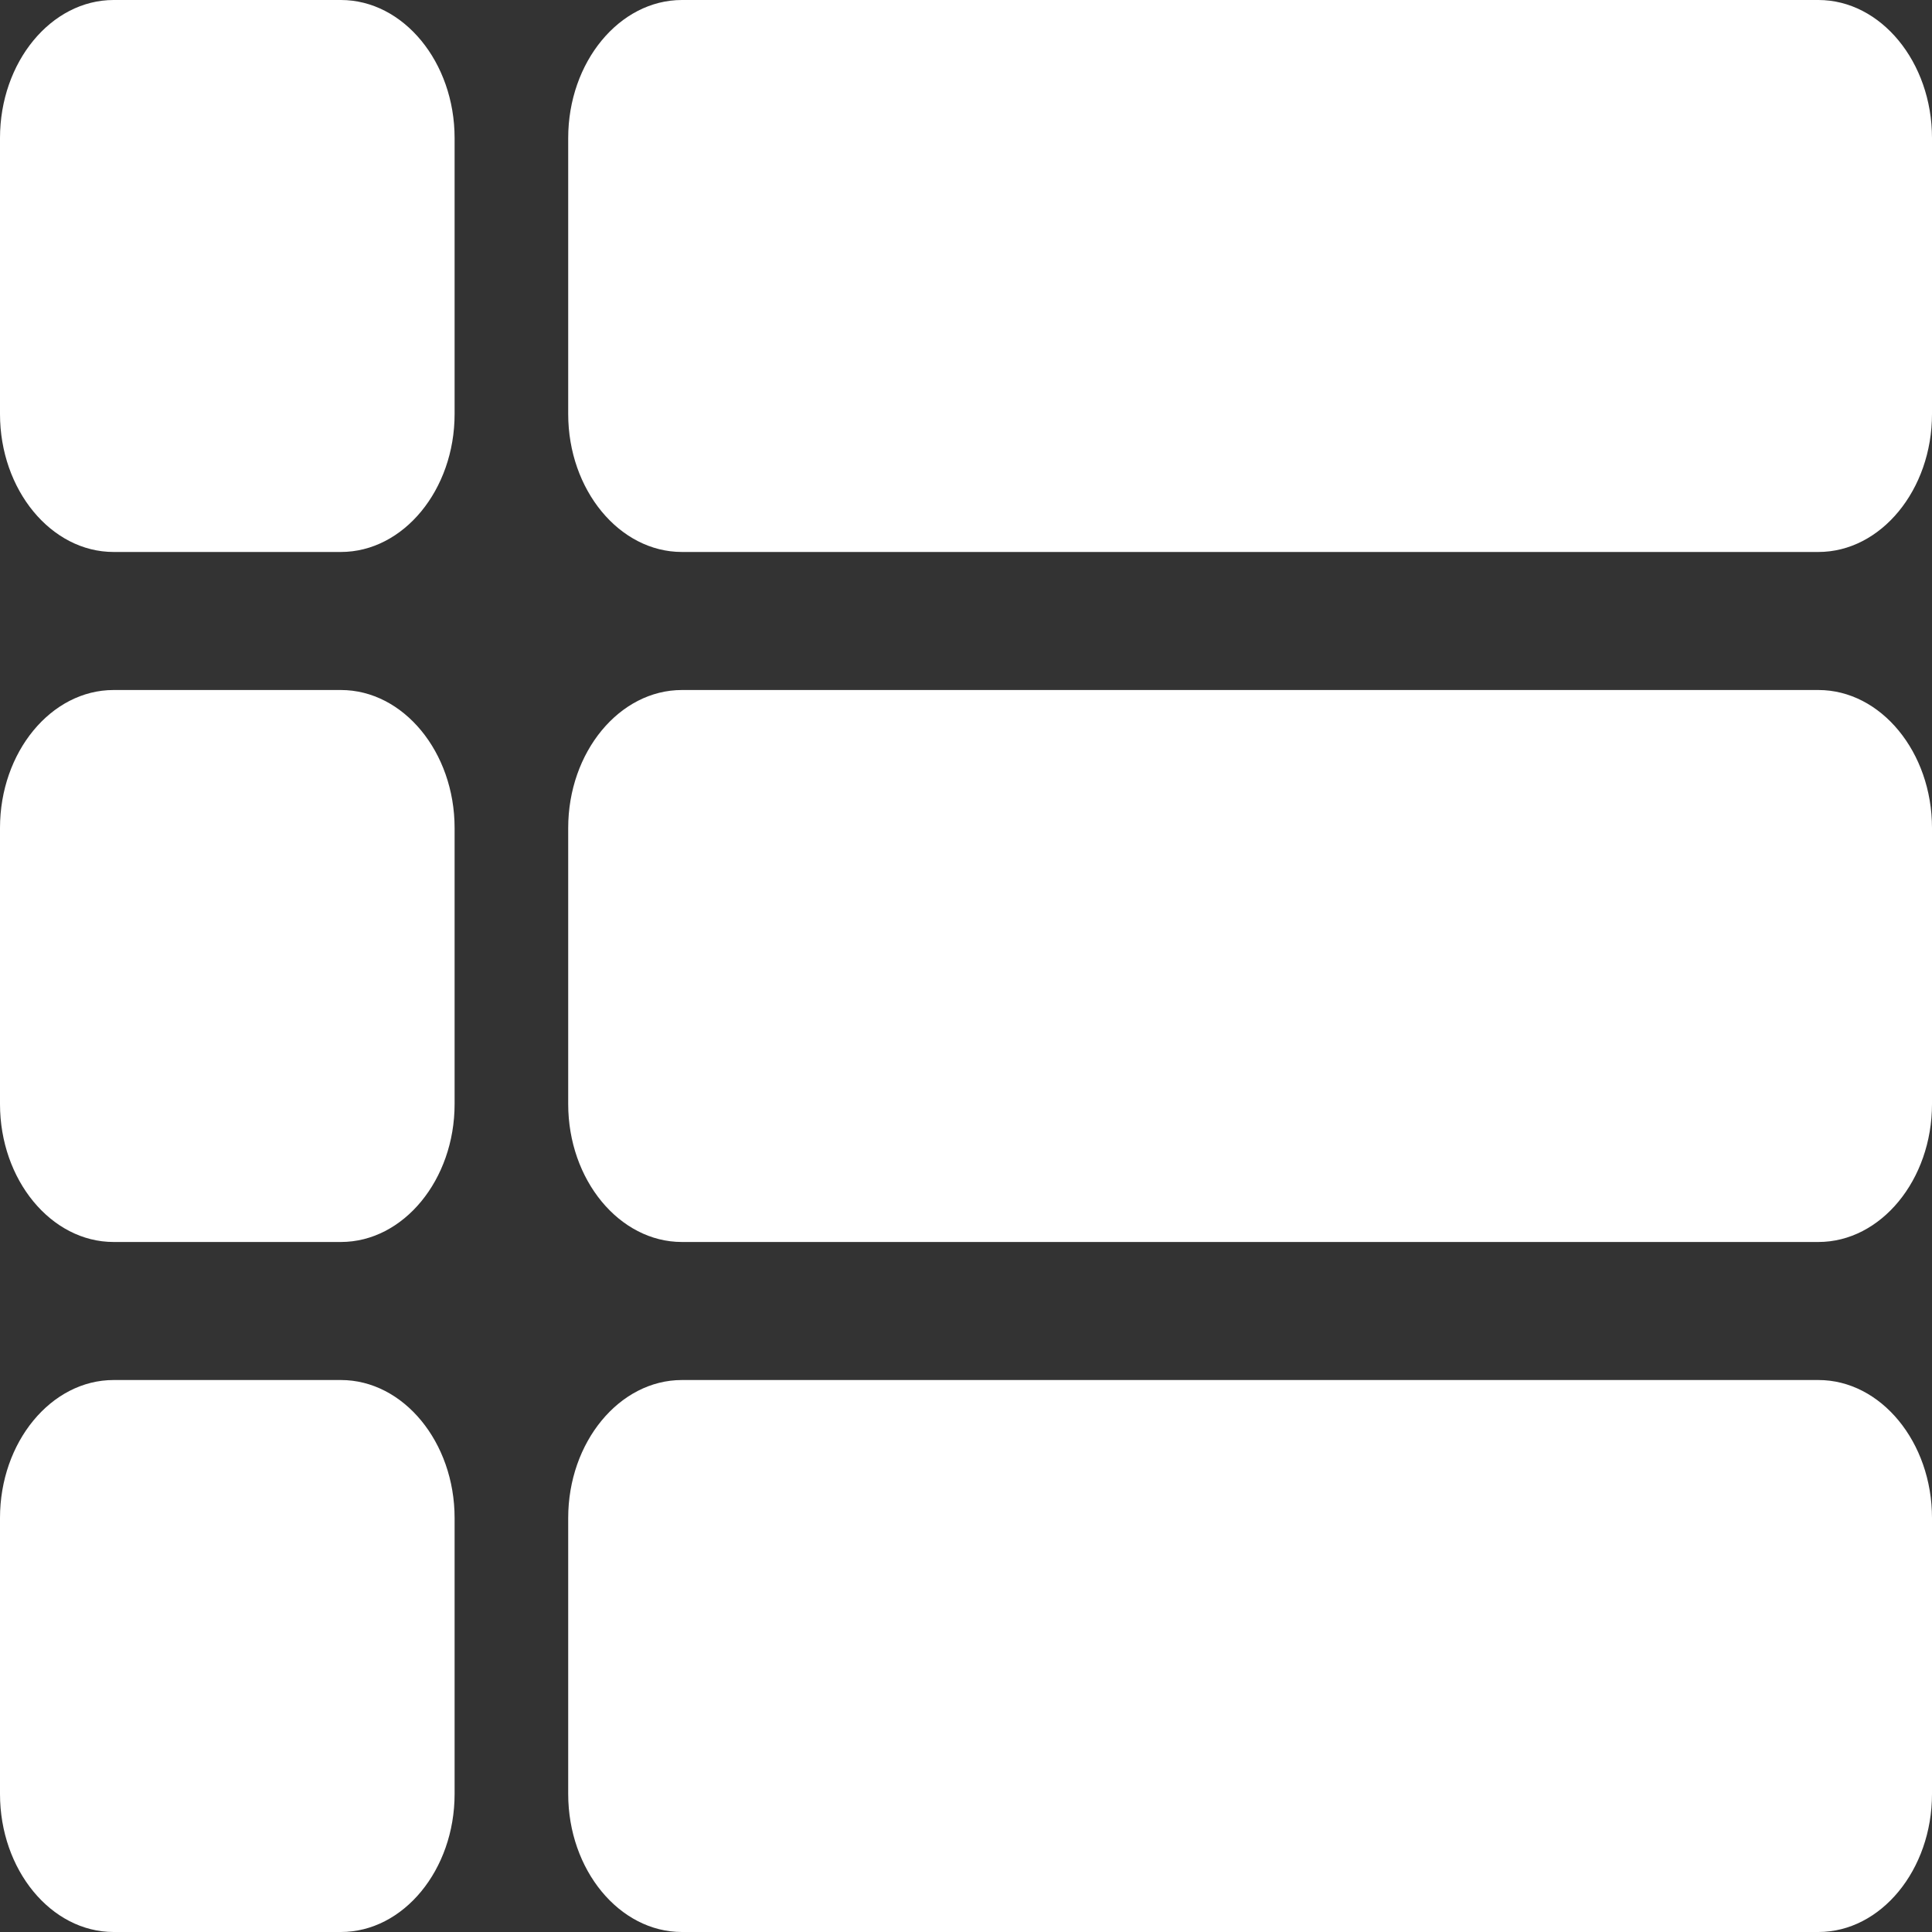 <?xml version="1.0" encoding="UTF-8"?>
<svg width="20px" height="20px" viewBox="0 0 20 20" version="1.1" xmlns="http://www.w3.org/2000/svg" xmlns:xlink="http://www.w3.org/1999/xlink">
    <rect x="0" y="0" width="20" height="20" fill="#333333" stroke="none"/>
    <!-- Generator: Sketch 57.1 (83088) - https://sketch.com -->
    <title>24px (16)</title>
    <desc>Created with Sketch.</desc>
    <g id="QUALIFIED-CARRIERS--WEB-" stroke="none" stroke-width="1" fill="none" fill-rule="evenodd">
        <g id="MY-CARRIER-LIST" transform="translate(-25, -447)" fill="#FFFFFF" fill-rule="nonzero">
            <g id="Group-18" transform="translate(5, 337)">
                <g id="24px-(16)" transform="translate(20, 110)">
                    <path d="M1.176,12.857 L3.529,12.857 C4.176,12.857 4.706,12.214 4.706,11.429 L4.706,8.571 C4.706,7.786 4.176,7.143 3.529,7.143 L1.176,7.143 C0.529,7.143 0,7.786 0,8.571 L0,11.429 C0,12.214 0.529,12.857 1.176,12.857 Z M1.176,20 L3.529,20 C4.176,20 4.706,19.357 4.706,18.571 L4.706,15.714 C4.706,14.929 4.176,14.286 3.529,14.286 L1.176,14.286 C0.529,14.286 0,14.929 0,15.714 L0,18.571 C0,19.357 0.529,20 1.176,20 Z M1.176,5.714 L3.529,5.714 C4.176,5.714 4.706,5.071 4.706,4.286 L4.706,1.429 C4.706,0.643 4.176,0 3.529,0 L1.176,0 C0.529,0 0,0.643 0,1.429 L0,4.286 C0,5.071 0.529,5.714 1.176,5.714 Z M7.059,12.857 L18.824,12.857 C19.471,12.857 20,12.214 20,11.429 L20,8.571 C20,7.786 19.471,7.143 18.824,7.143 L7.059,7.143 C6.412,7.143 5.882,7.786 5.882,8.571 L5.882,11.429 C5.882,12.214 6.412,12.857 7.059,12.857 Z M7.059,20 L18.824,20 C19.471,20 20,19.357 20,18.571 L20,15.714 C20,14.929 19.471,14.286 18.824,14.286 L7.059,14.286 C6.412,14.286 5.882,14.929 5.882,15.714 L5.882,18.571 C5.882,19.357 6.412,20 7.059,20 Z M5.882,1.429 L5.882,4.286 C5.882,5.071 6.412,5.714 7.059,5.714 L18.824,5.714 C19.471,5.714 20,5.071 20,4.286 L20,1.429 C20,0.643 19.471,0 18.824,0 L7.059,0 C6.412,0 5.882,0.643 5.882,1.429 Z" id="Shape"></path>
                </g>
            </g>
        </g>
    </g>
</svg>